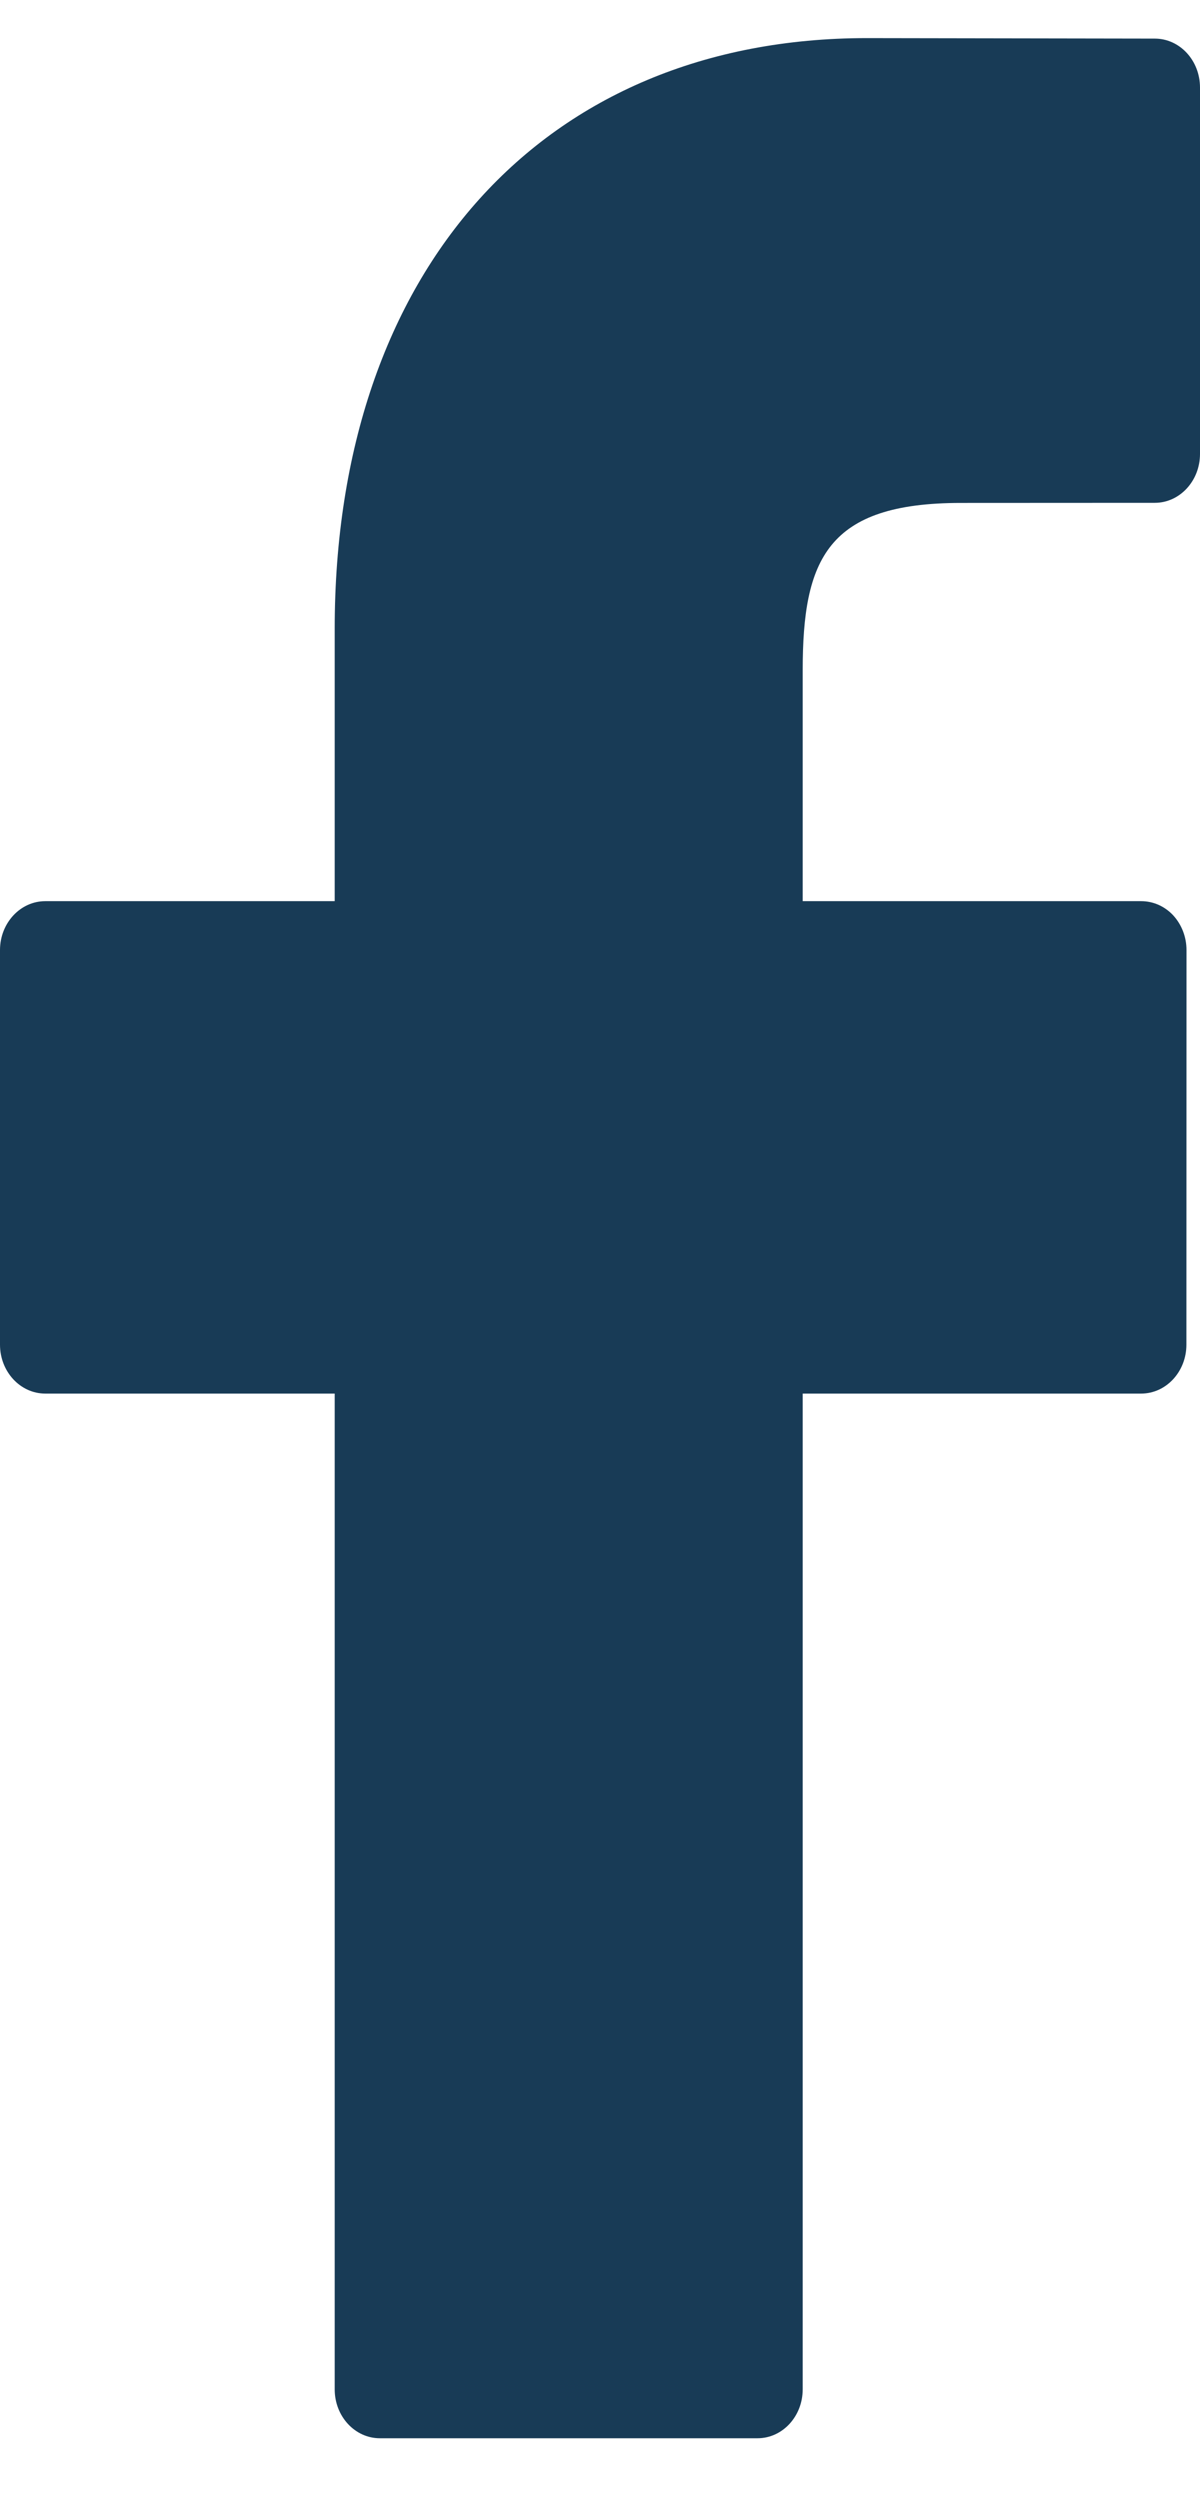 <svg width="12" height="25" viewBox="0 0 12 25" fill="none" xmlns="http://www.w3.org/2000/svg">
<path d="M11.548 0.386L8.67 0.381C5.436 0.381 3.347 2.699 3.347 6.287V9.011H0.453C0.203 9.011 0 9.23 0 9.5V13.446C0 13.716 0.203 13.935 0.453 13.935H3.347V23.892C3.347 24.162 3.549 24.381 3.799 24.381H7.575C7.825 24.381 8.027 24.162 8.027 23.892V13.935H11.411C11.661 13.935 11.864 13.716 11.864 13.446L11.865 9.5C11.865 9.37 11.817 9.246 11.733 9.154C11.648 9.062 11.532 9.011 11.412 9.011H8.027V6.702C8.027 5.592 8.272 5.029 9.609 5.029L11.548 5.028C11.797 5.028 12 4.809 12 4.539V0.875C12 0.605 11.798 0.386 11.548 0.386Z" fill="#183B56"/>
</svg>
